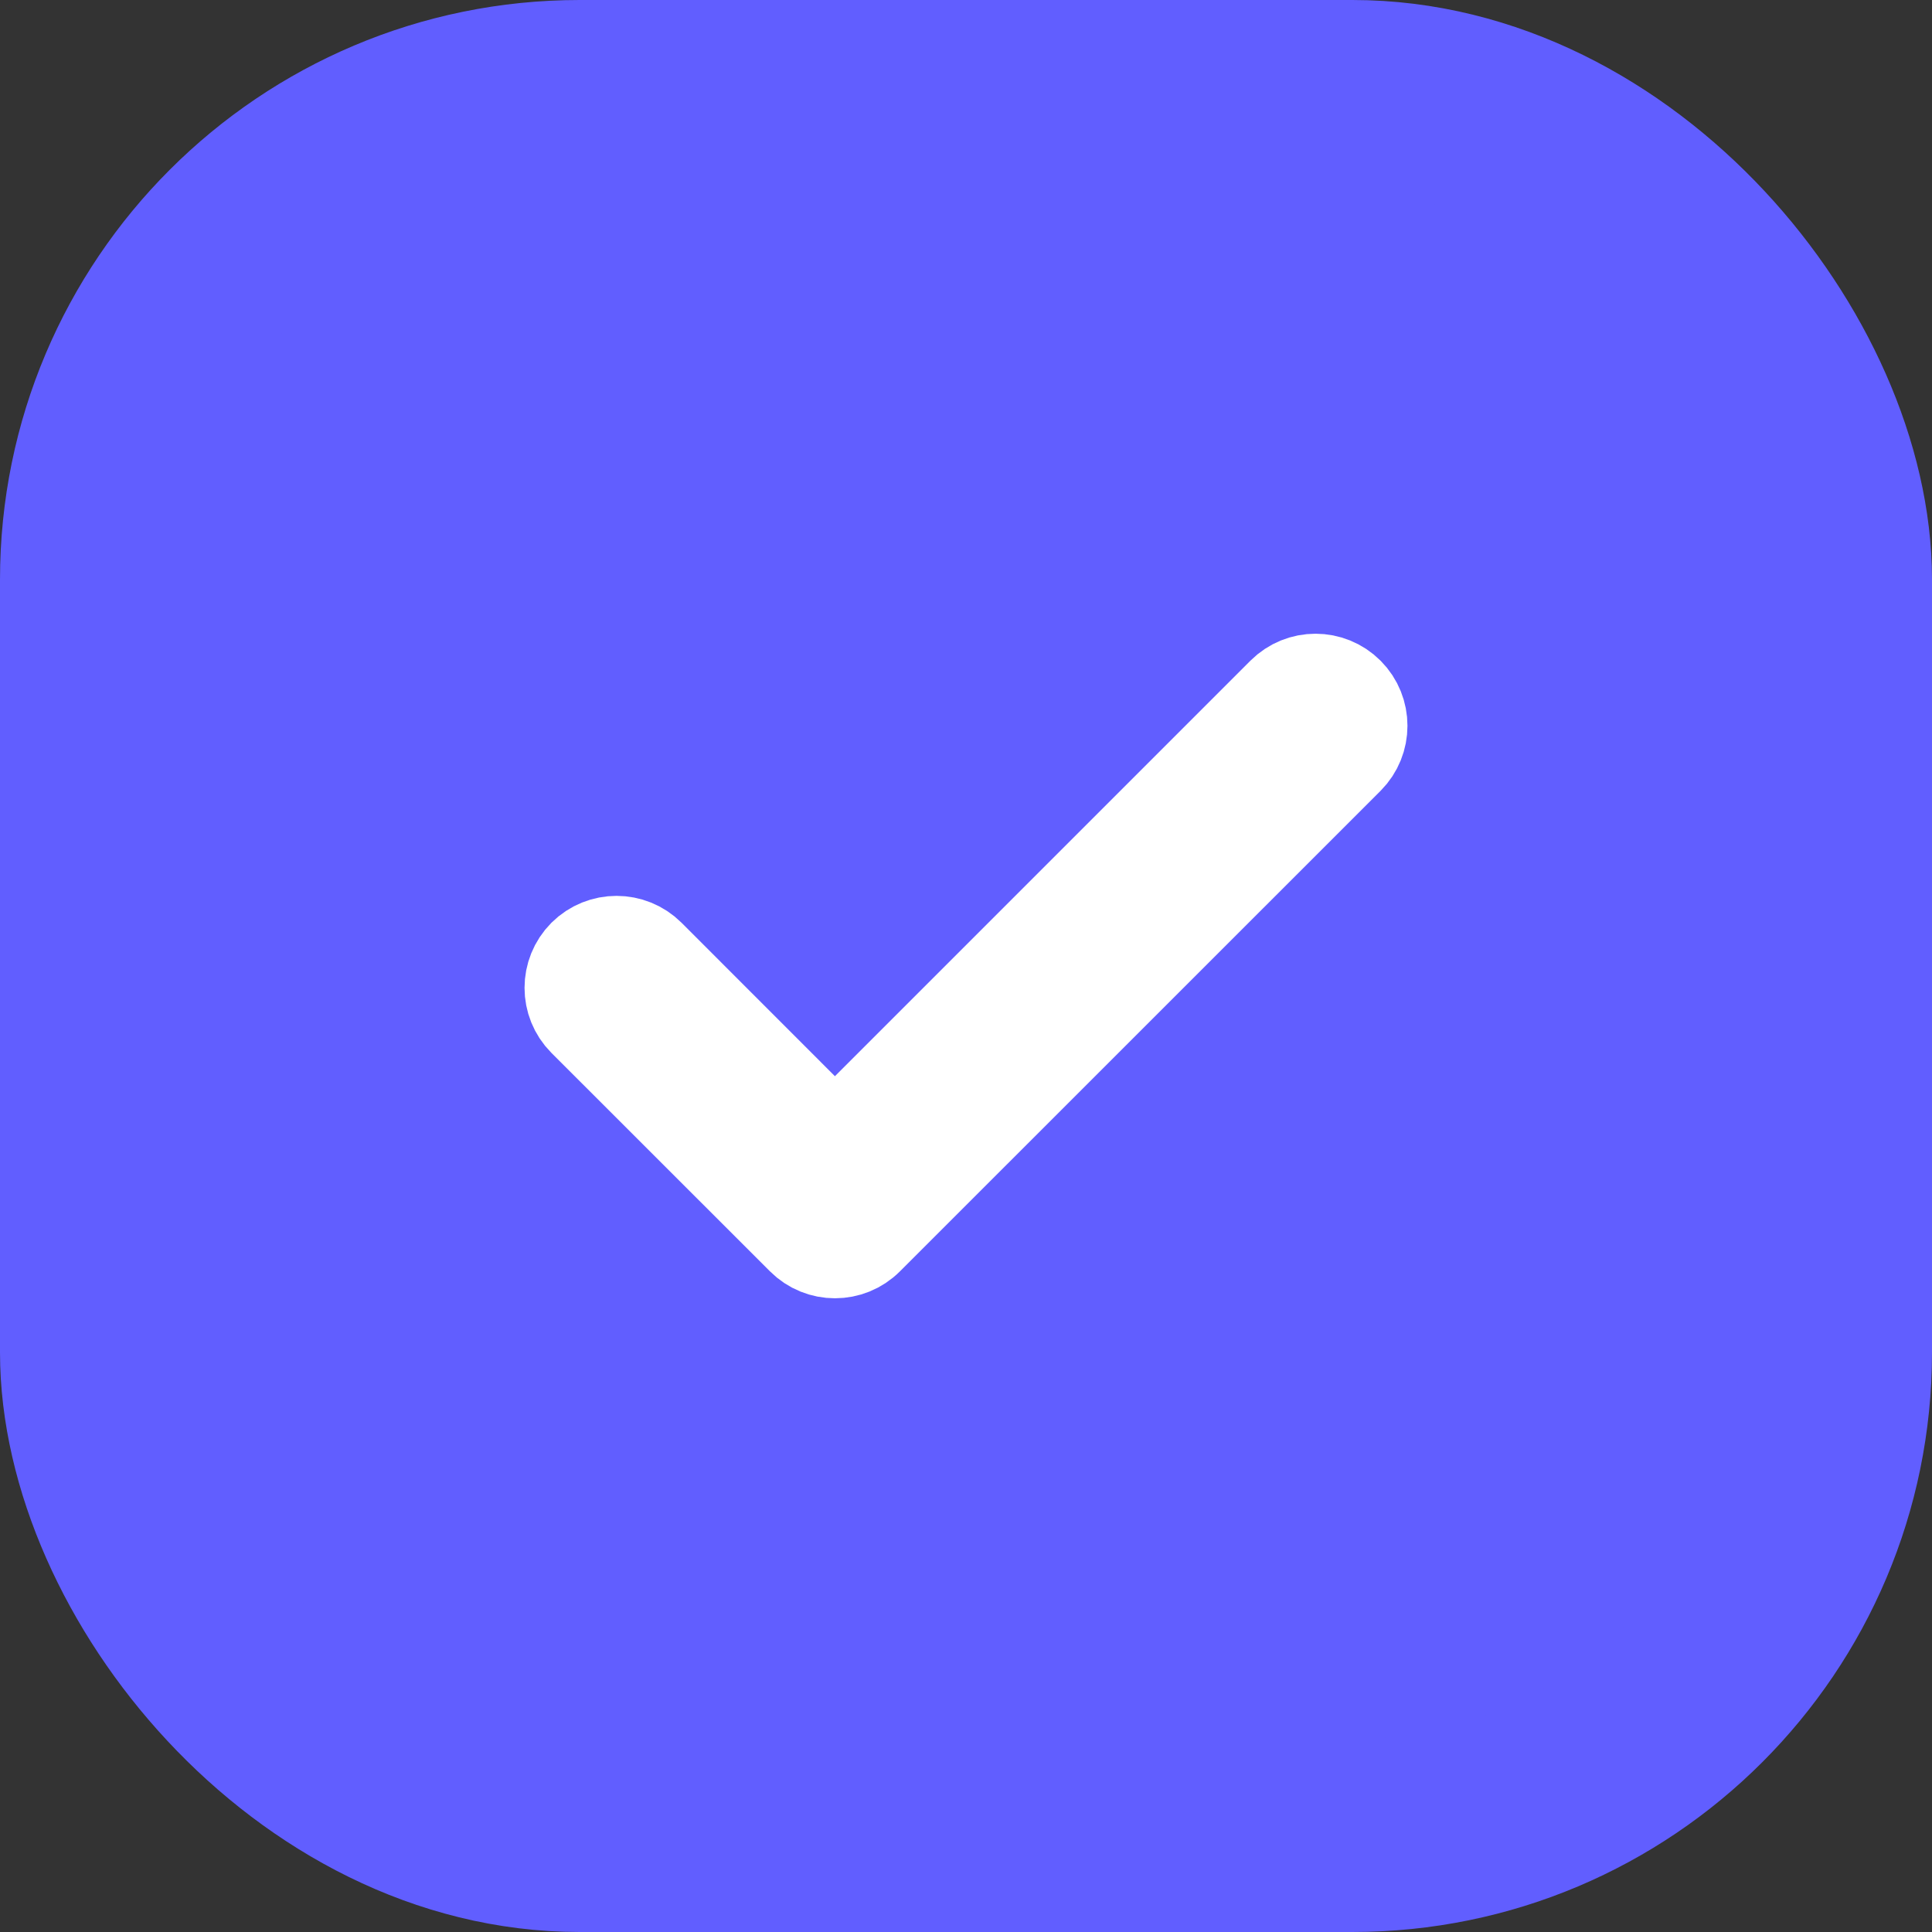<svg width="20" height="20" viewBox="0 0 20 20" fill="none" xmlns="http://www.w3.org/2000/svg">
<rect x="0" y="0" width="20" height="20" fill="#333333" stroke="none"/>
<rect x="1" y="1" width="18" height="18" rx="5" fill="#615EFF"/>
<rect x="1" y="1" width="18" height="18" rx="5" stroke="#615EFF" stroke-width="2"/>
<path fill-rule="evenodd" clip-rule="evenodd" d="M13.938 7.193C14.114 7.37 14.114 7.656 13.938 7.833L8.963 12.807C8.787 12.984 8.5 12.984 8.324 12.807L6.062 10.546C5.886 10.369 5.886 10.083 6.062 9.906C6.239 9.73 6.525 9.73 6.702 9.906L8.643 11.848L13.298 7.193C13.475 7.016 13.761 7.016 13.938 7.193Z" fill="white" stroke="white" stroke-linecap="round" stroke-linejoin="round"/>
</svg>
